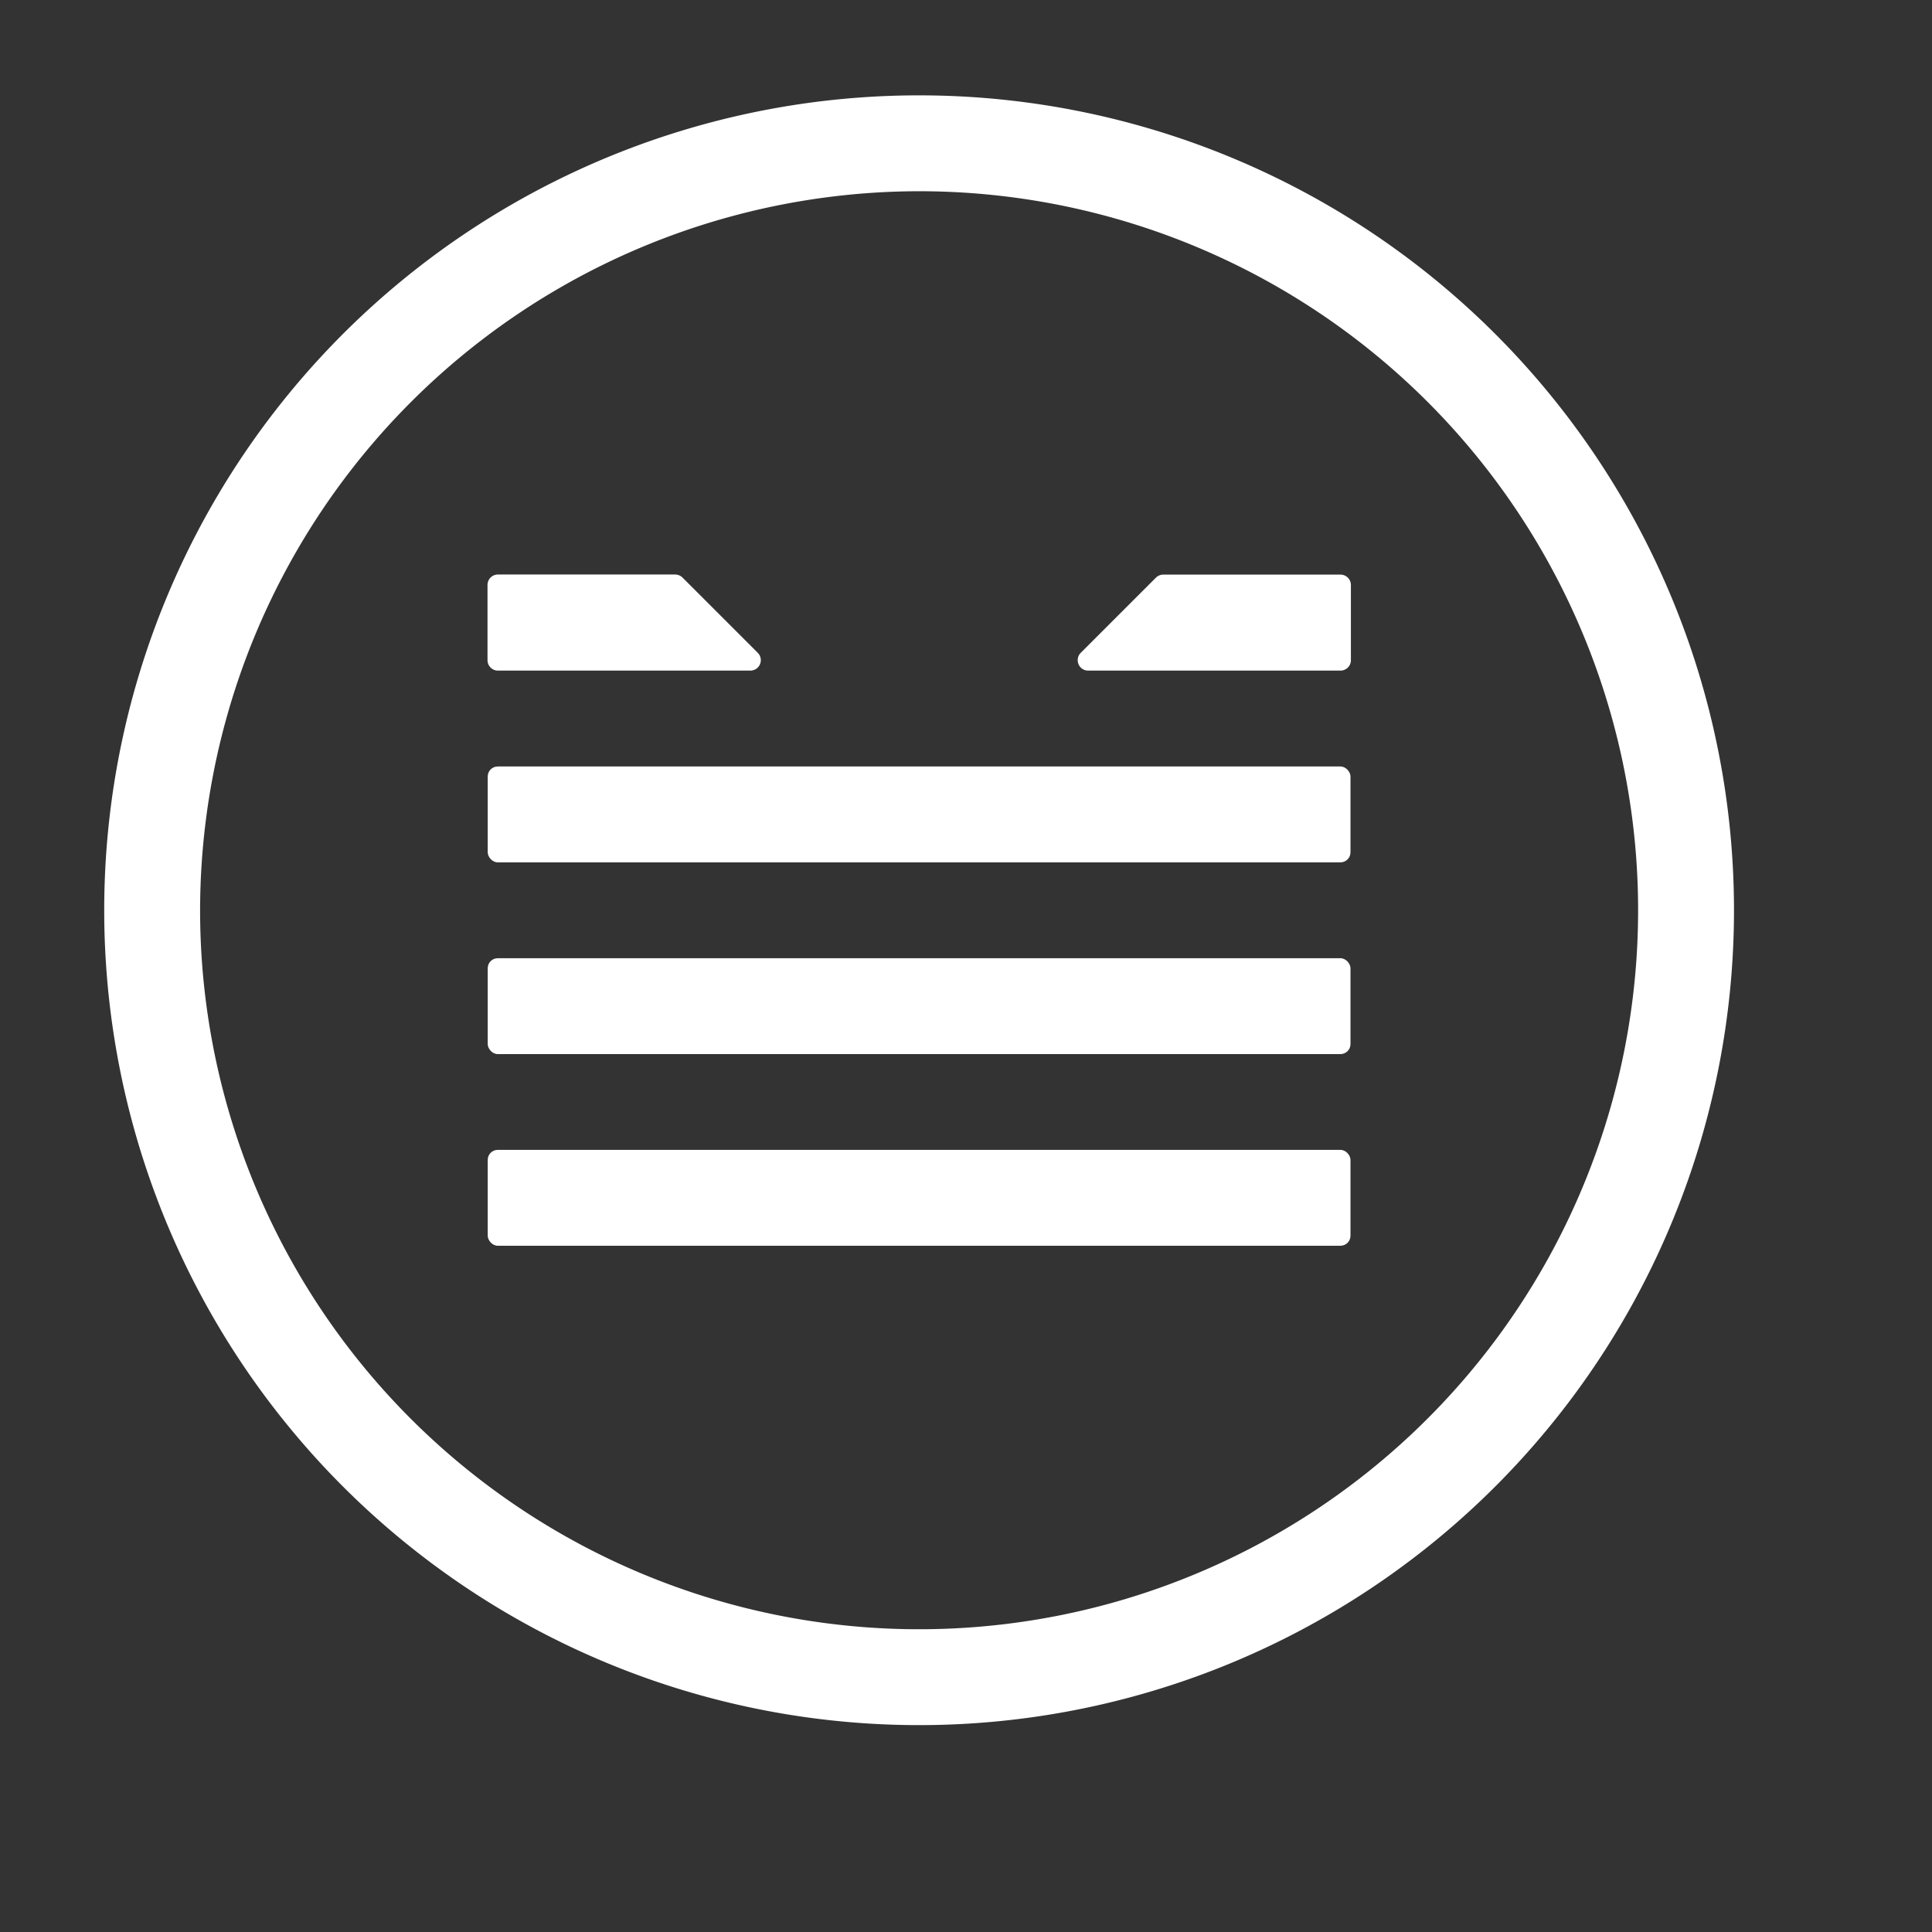 <svg xmlns="http://www.w3.org/2000/svg" viewBox="0 0 185.19 185.19"><rect x="0" y="0" width="185.19" height="185.19" fill="#333333" stroke="none"/><defs><style>.a{fill:#fff;}</style></defs><title>MG</title><path class="a" d="M88.1,18.33A68.92,68.92,0,1,1,19.18,87.25,69,69,0,0,1,88.1,18.33m0-9.19a78.11,78.11,0,1,0,78.11,78.11A78.11,78.11,0,0,0,88.1,9.14Z"/><path class="a" d="M128.47,64.28H104.26a1,1,0,0,1-.69-1.68l7.23-7.23a1,1,0,0,1,.69-.29h17a1,1,0,0,1,1,1V63.3A1,1,0,0,1,128.47,64.28Z"/><path class="a" d="M71.95,64.28H47.73a1,1,0,0,1-1-1V56.07a1,1,0,0,1,1-1h17a1,1,0,0,1,.69.29l7.23,7.23A1,1,0,0,1,71.95,64.28Z"/><rect class="a" x="46.75" y="73.47" width="82.7" height="9.19" rx="0.96" ry="0.96"/><rect class="a" x="46.75" y="91.85" width="82.7" height="9.19" rx="0.96" ry="0.96"/><rect class="a" x="46.75" y="110.22" width="82.7" height="9.19" rx="0.96" ry="0.96"/></svg>